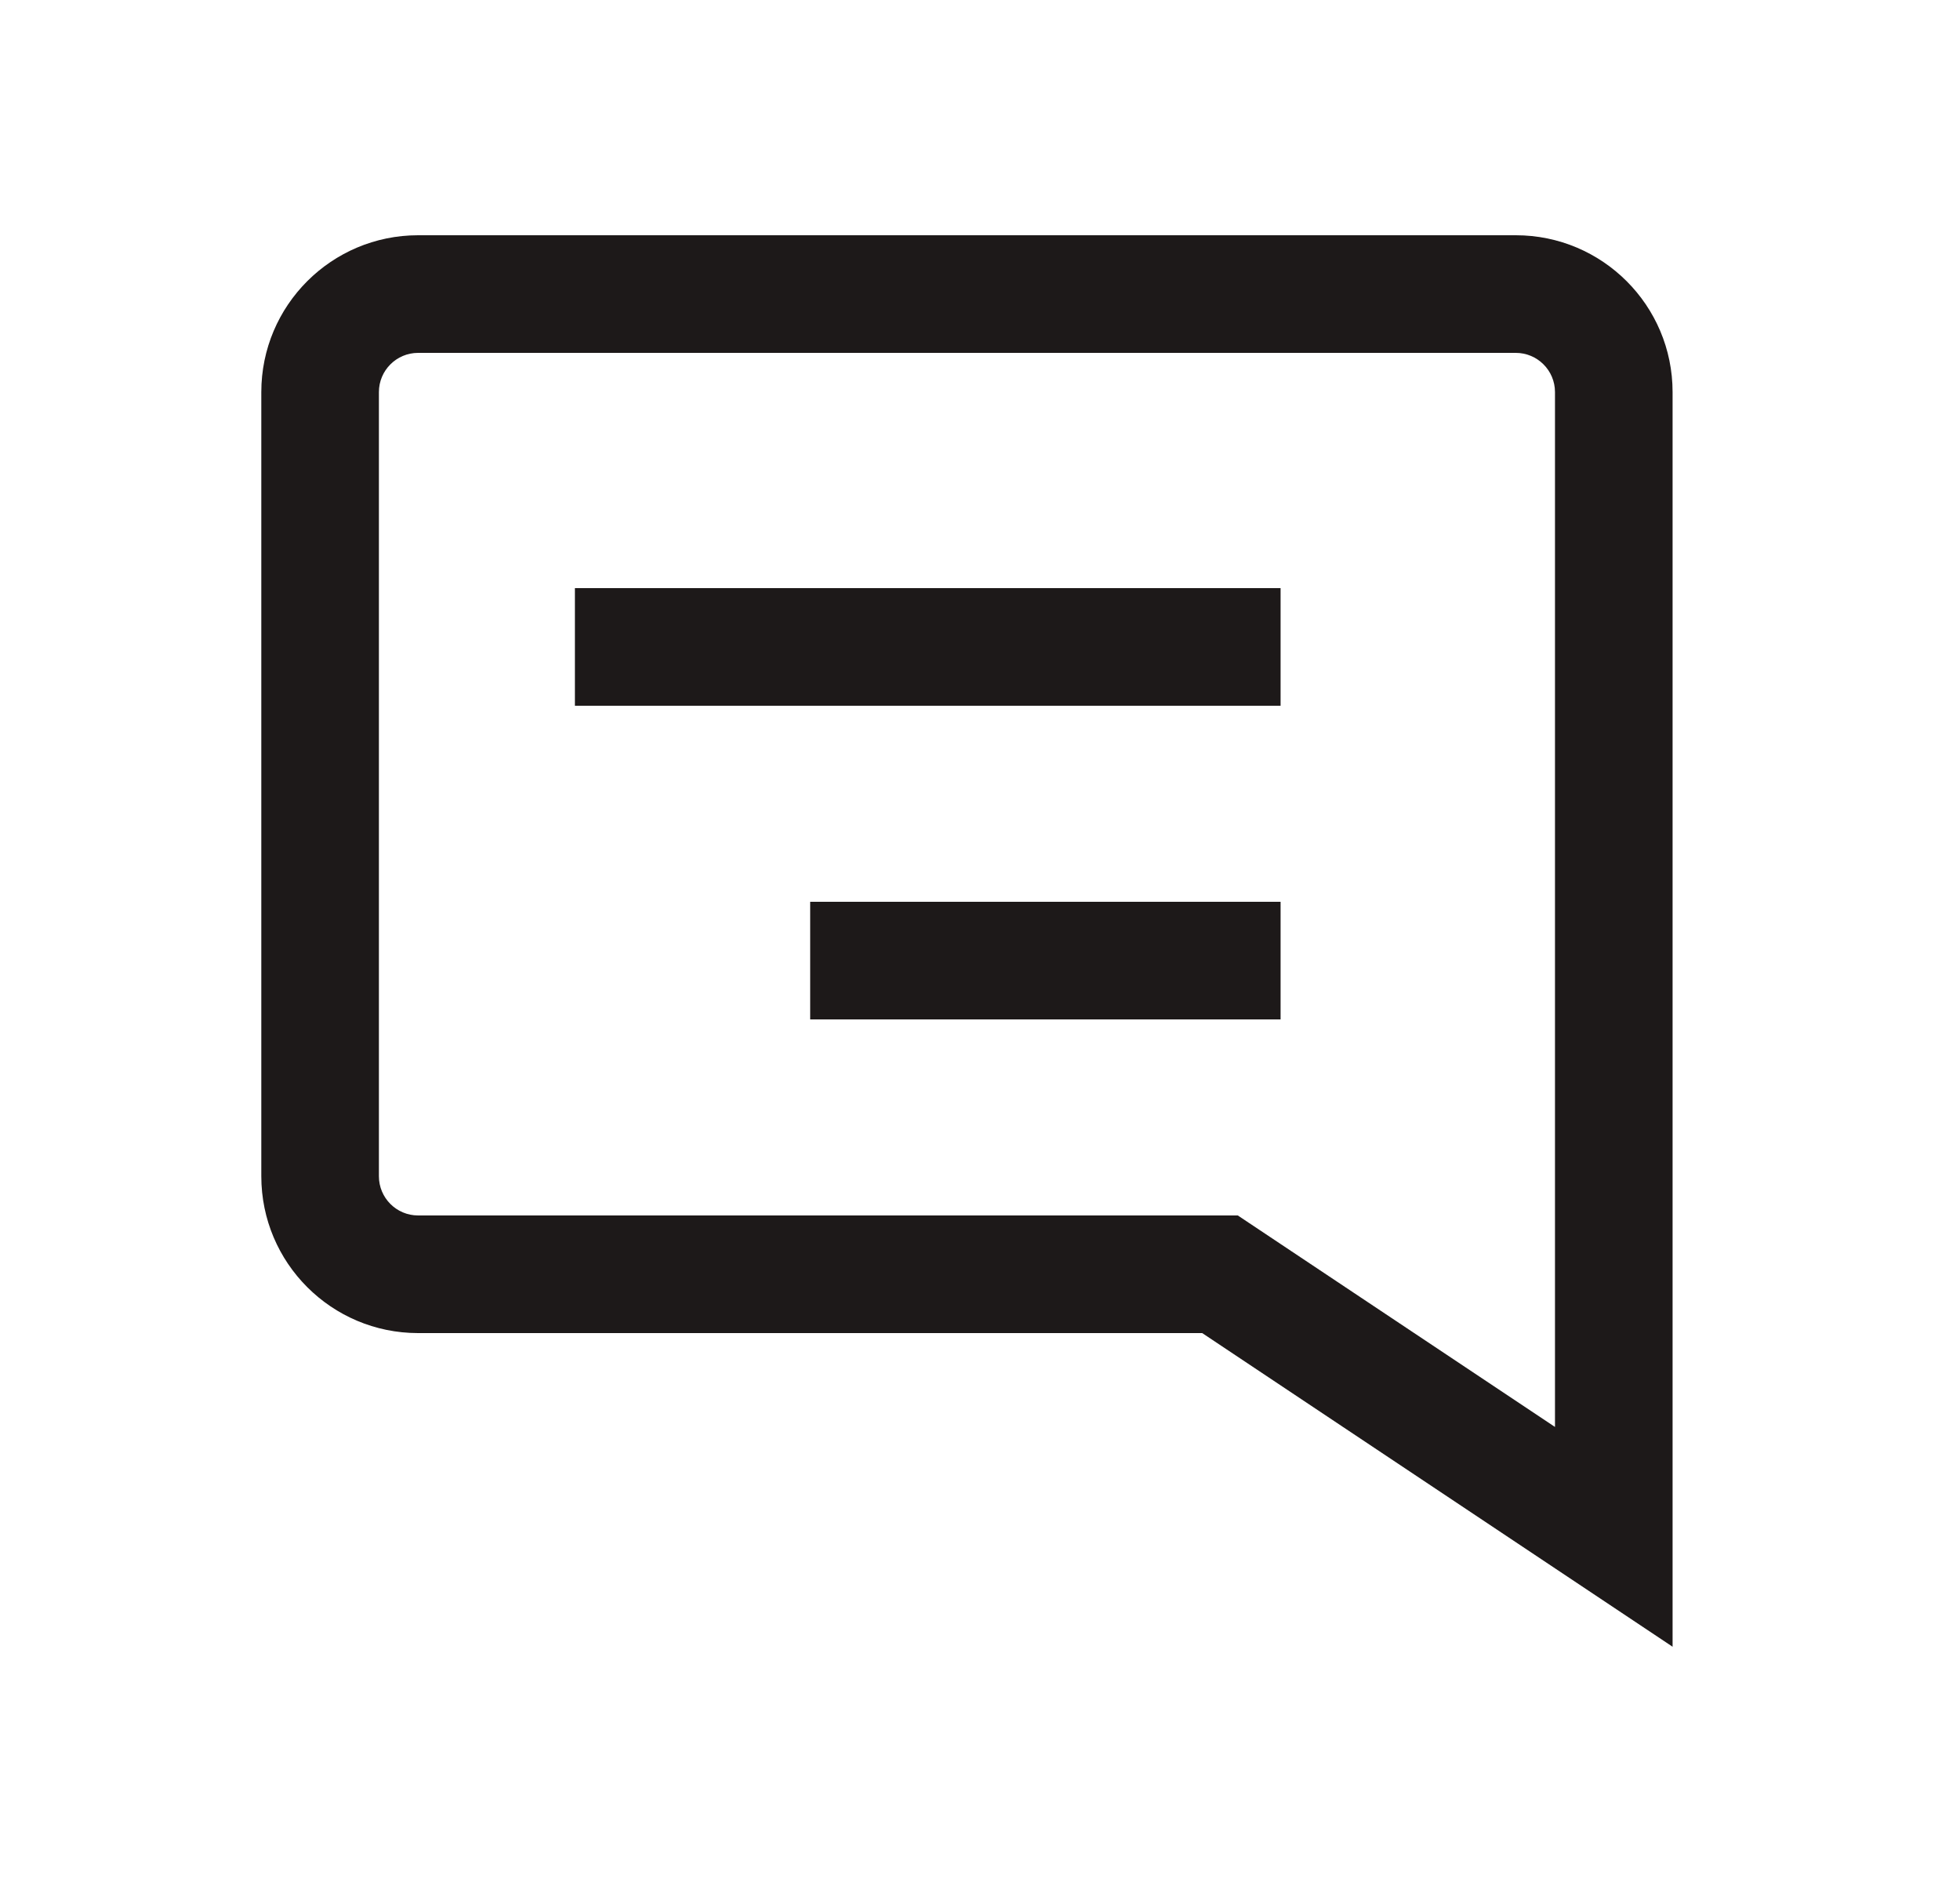 <svg width="25" height="24" viewBox="0 0 25 24" fill="none" xmlns="http://www.w3.org/2000/svg">
<path fill-rule="evenodd" clip-rule="evenodd" d="M15.334 17H5.333C4.229 17 3.333 16.105 3.333 15V5C3.333 3.895 4.229 3 5.333 3H19.334C20.438 3 21.334 3.895 21.334 5V21L15.334 17ZM19.834 18.197L15.788 15.5H5.333C5.057 15.5 4.833 15.276 4.833 15V5C4.833 4.724 5.057 4.5 5.333 4.5H19.334C19.61 4.5 19.834 4.724 19.834 5V18.197Z" fill="#1D1919"/>
<path fill-rule="evenodd" clip-rule="evenodd" d="M16.334 9H7.333V7.5H16.334V9Z" fill="#1D1919"/>
<path fill-rule="evenodd" clip-rule="evenodd" d="M16.334 13H10.334V11.5H16.334V13Z" fill="#1D1919"/>
</svg>
